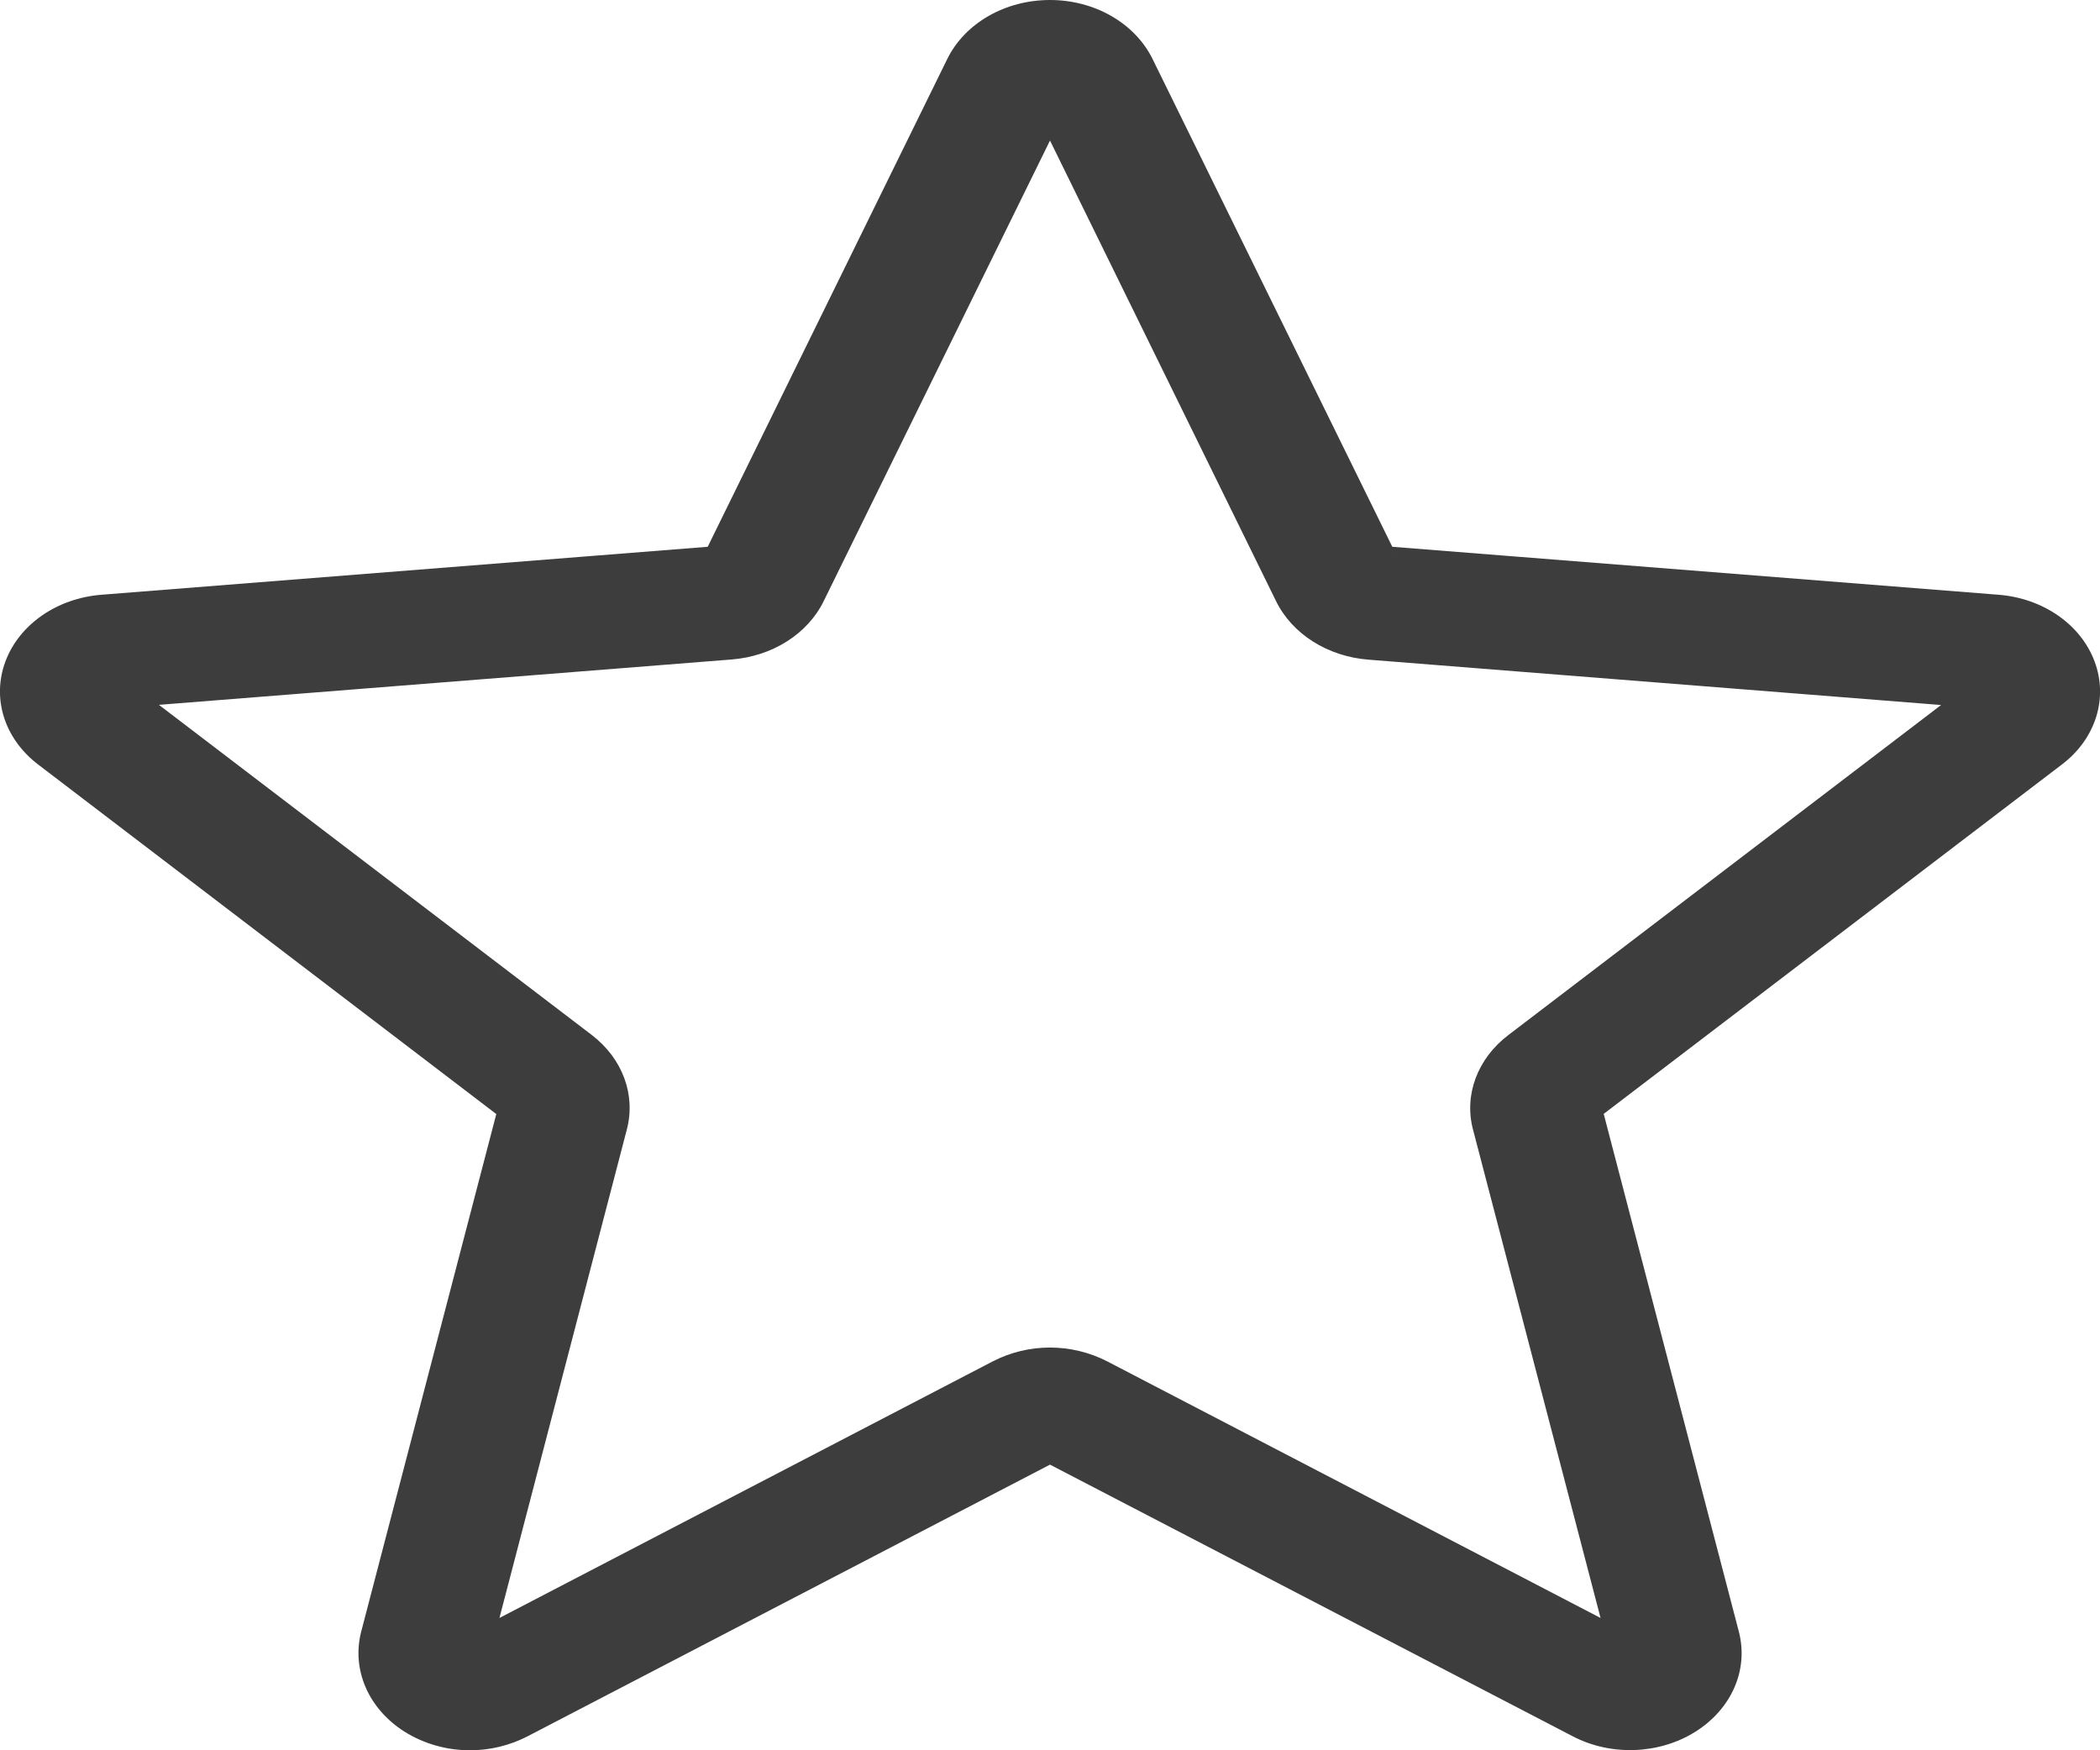 <svg width="12" height="10" viewBox="0 0 12 10" fill="none" xmlns="http://www.w3.org/2000/svg">
<path d="M2.686 10C2.554 10 2.424 9.964 2.312 9.894C2.105 9.763 2.008 9.539 2.064 9.322L2.836 6.365L0.218 4.368C0.026 4.222 -0.048 3.991 0.031 3.779C0.11 3.568 0.325 3.418 0.58 3.398L4.044 3.124L5.413 0.337C5.514 0.132 5.744 0 6 0C6.255 0 6.485 0.132 6.586 0.337L7.956 3.124L11.42 3.398C11.675 3.418 11.89 3.568 11.969 3.779C12.048 3.99 11.975 4.222 11.782 4.368L9.164 6.364L9.936 9.321C9.993 9.539 9.896 9.763 9.688 9.894C9.481 10.024 9.205 10.034 8.987 9.92L6 8.368L3.013 9.921C2.912 9.973 2.799 10 2.686 10ZM6 7.699C6.113 7.699 6.226 7.726 6.327 7.778L9.146 9.244L8.417 6.453C8.365 6.255 8.443 6.047 8.62 5.913L11.092 4.028L7.821 3.769C7.586 3.751 7.383 3.622 7.291 3.433L6 0.803L4.707 3.434C4.616 3.621 4.414 3.75 4.179 3.768L0.908 4.027L3.38 5.912C3.557 6.047 3.634 6.254 3.582 6.453L2.854 9.244L5.673 7.778C5.774 7.726 5.886 7.699 6 7.699ZM4.017 3.178C4.017 3.178 4.017 3.178 4.017 3.179L4.017 3.178ZM7.981 3.177L7.982 3.178C7.982 3.177 7.982 3.177 7.981 3.177Z" fill="#3D3D3D"/>
</svg>
